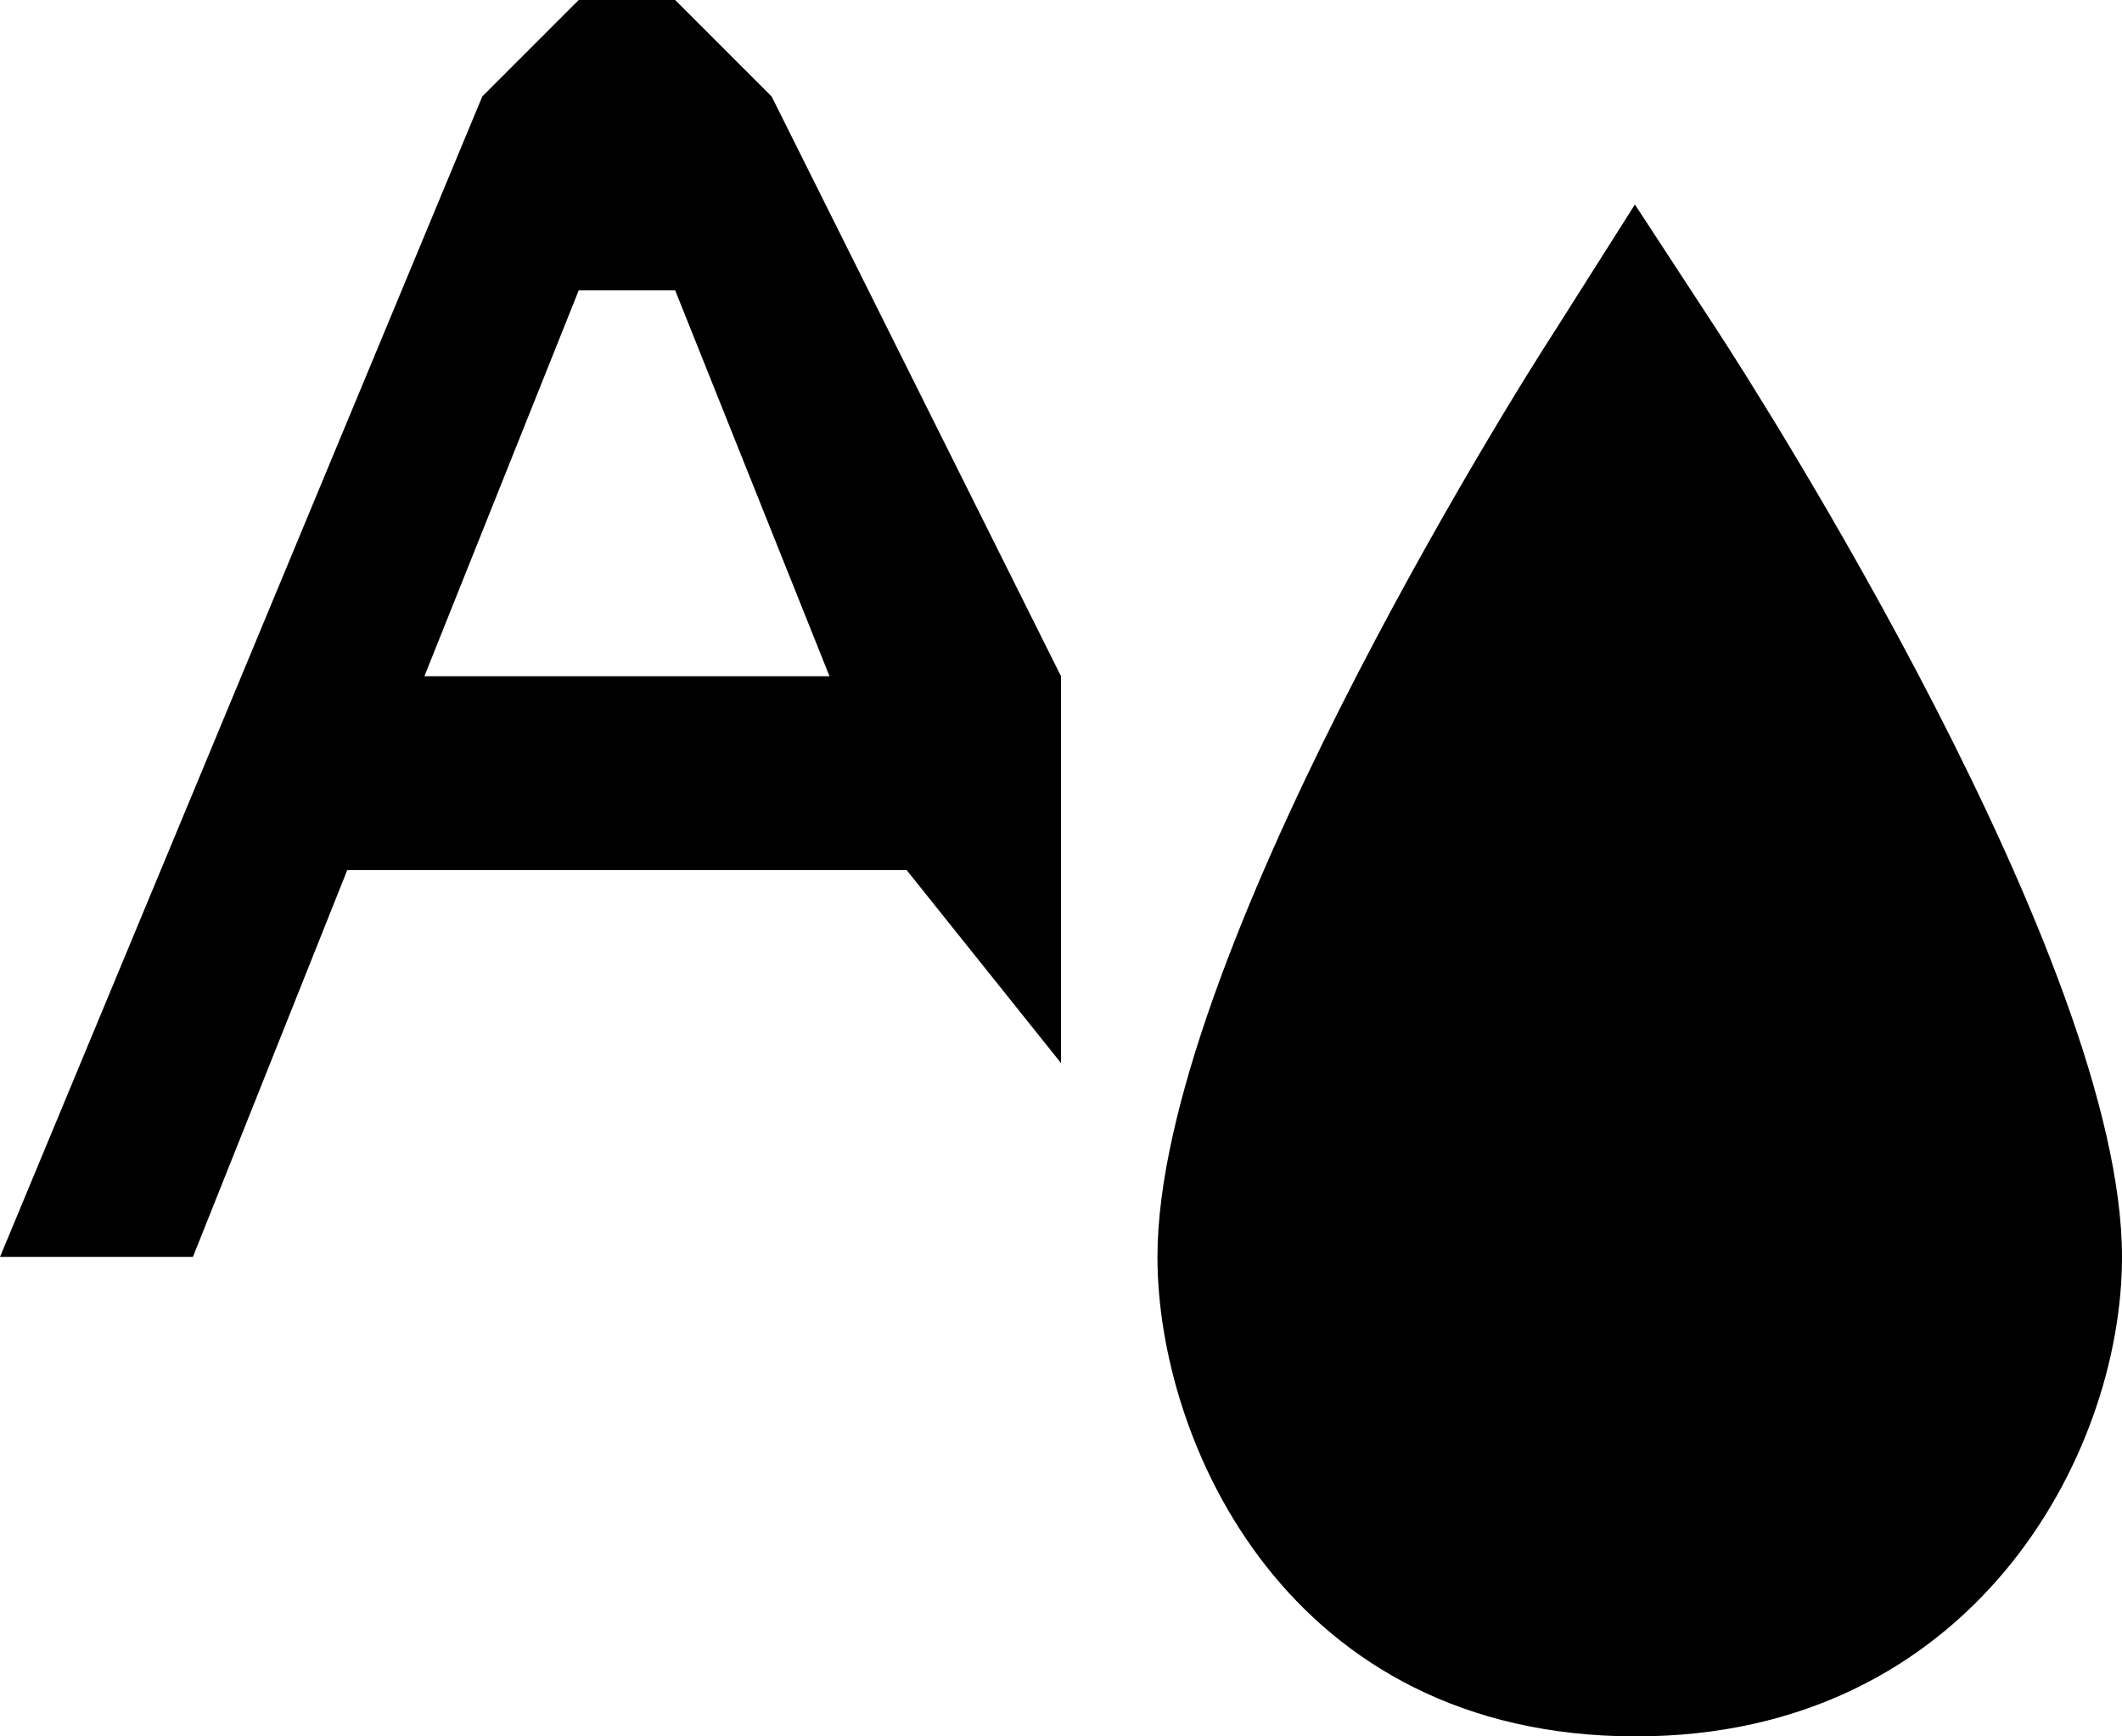 <svg xmlns="http://www.w3.org/2000/svg" xmlns:xlink="http://www.w3.org/1999/xlink" width="22px" height="18px" class="symbol-textForeColor"><path fill="#000000" fill-rule="evenodd" d="M 17 3C 17 3 27.03 17 17 17 6.9 17 17 3 17 3Z"></path><path fill-rule="evenodd" d="M 16.96 18C 13.35 18 12 14.95 12 13.03 12 9.97 15.69 4.09 16.12 3.43 16.12 3.43 16.95 2.12 16.95 2.12 16.95 2.12 17.8 3.42 17.8 3.42 18.23 4.08 22 9.97 22 13.03 22 15.09 20.44 18 16.96 18ZM 16.96 3.97C 16.96 3.97 13 10.18 13 13.03 13 14.52 14.02 16.99 16.96 16.99 19.89 16.99 21 14.52 21 13.03 21 10.18 16.96 3.97 16.96 3.97ZM 3.6 9.02C 3.6 9.02 2 13.03 2 13.03 2 13.03-0 13.03-0 13.03-0 13.03 5 1 5 1 5 1 6 0 6 0 6 0 7 0 7 0 7 0 8 1 8 1 8 1 11 7.01 11 7.01 11 7.01 11 11.02 11 11.02 11 11.02 9.4 9.02 9.4 9.02 9.4 9.02 3.6 9.02 3.6 9.02ZM 7 3.01C 7 3.01 6 3.01 6 3.01 6 3.01 4.4 7.01 4.4 7.01 4.4 7.01 8.6 7.01 8.6 7.01 8.6 7.01 7 3.01 7 3.01Z"></path></svg>
